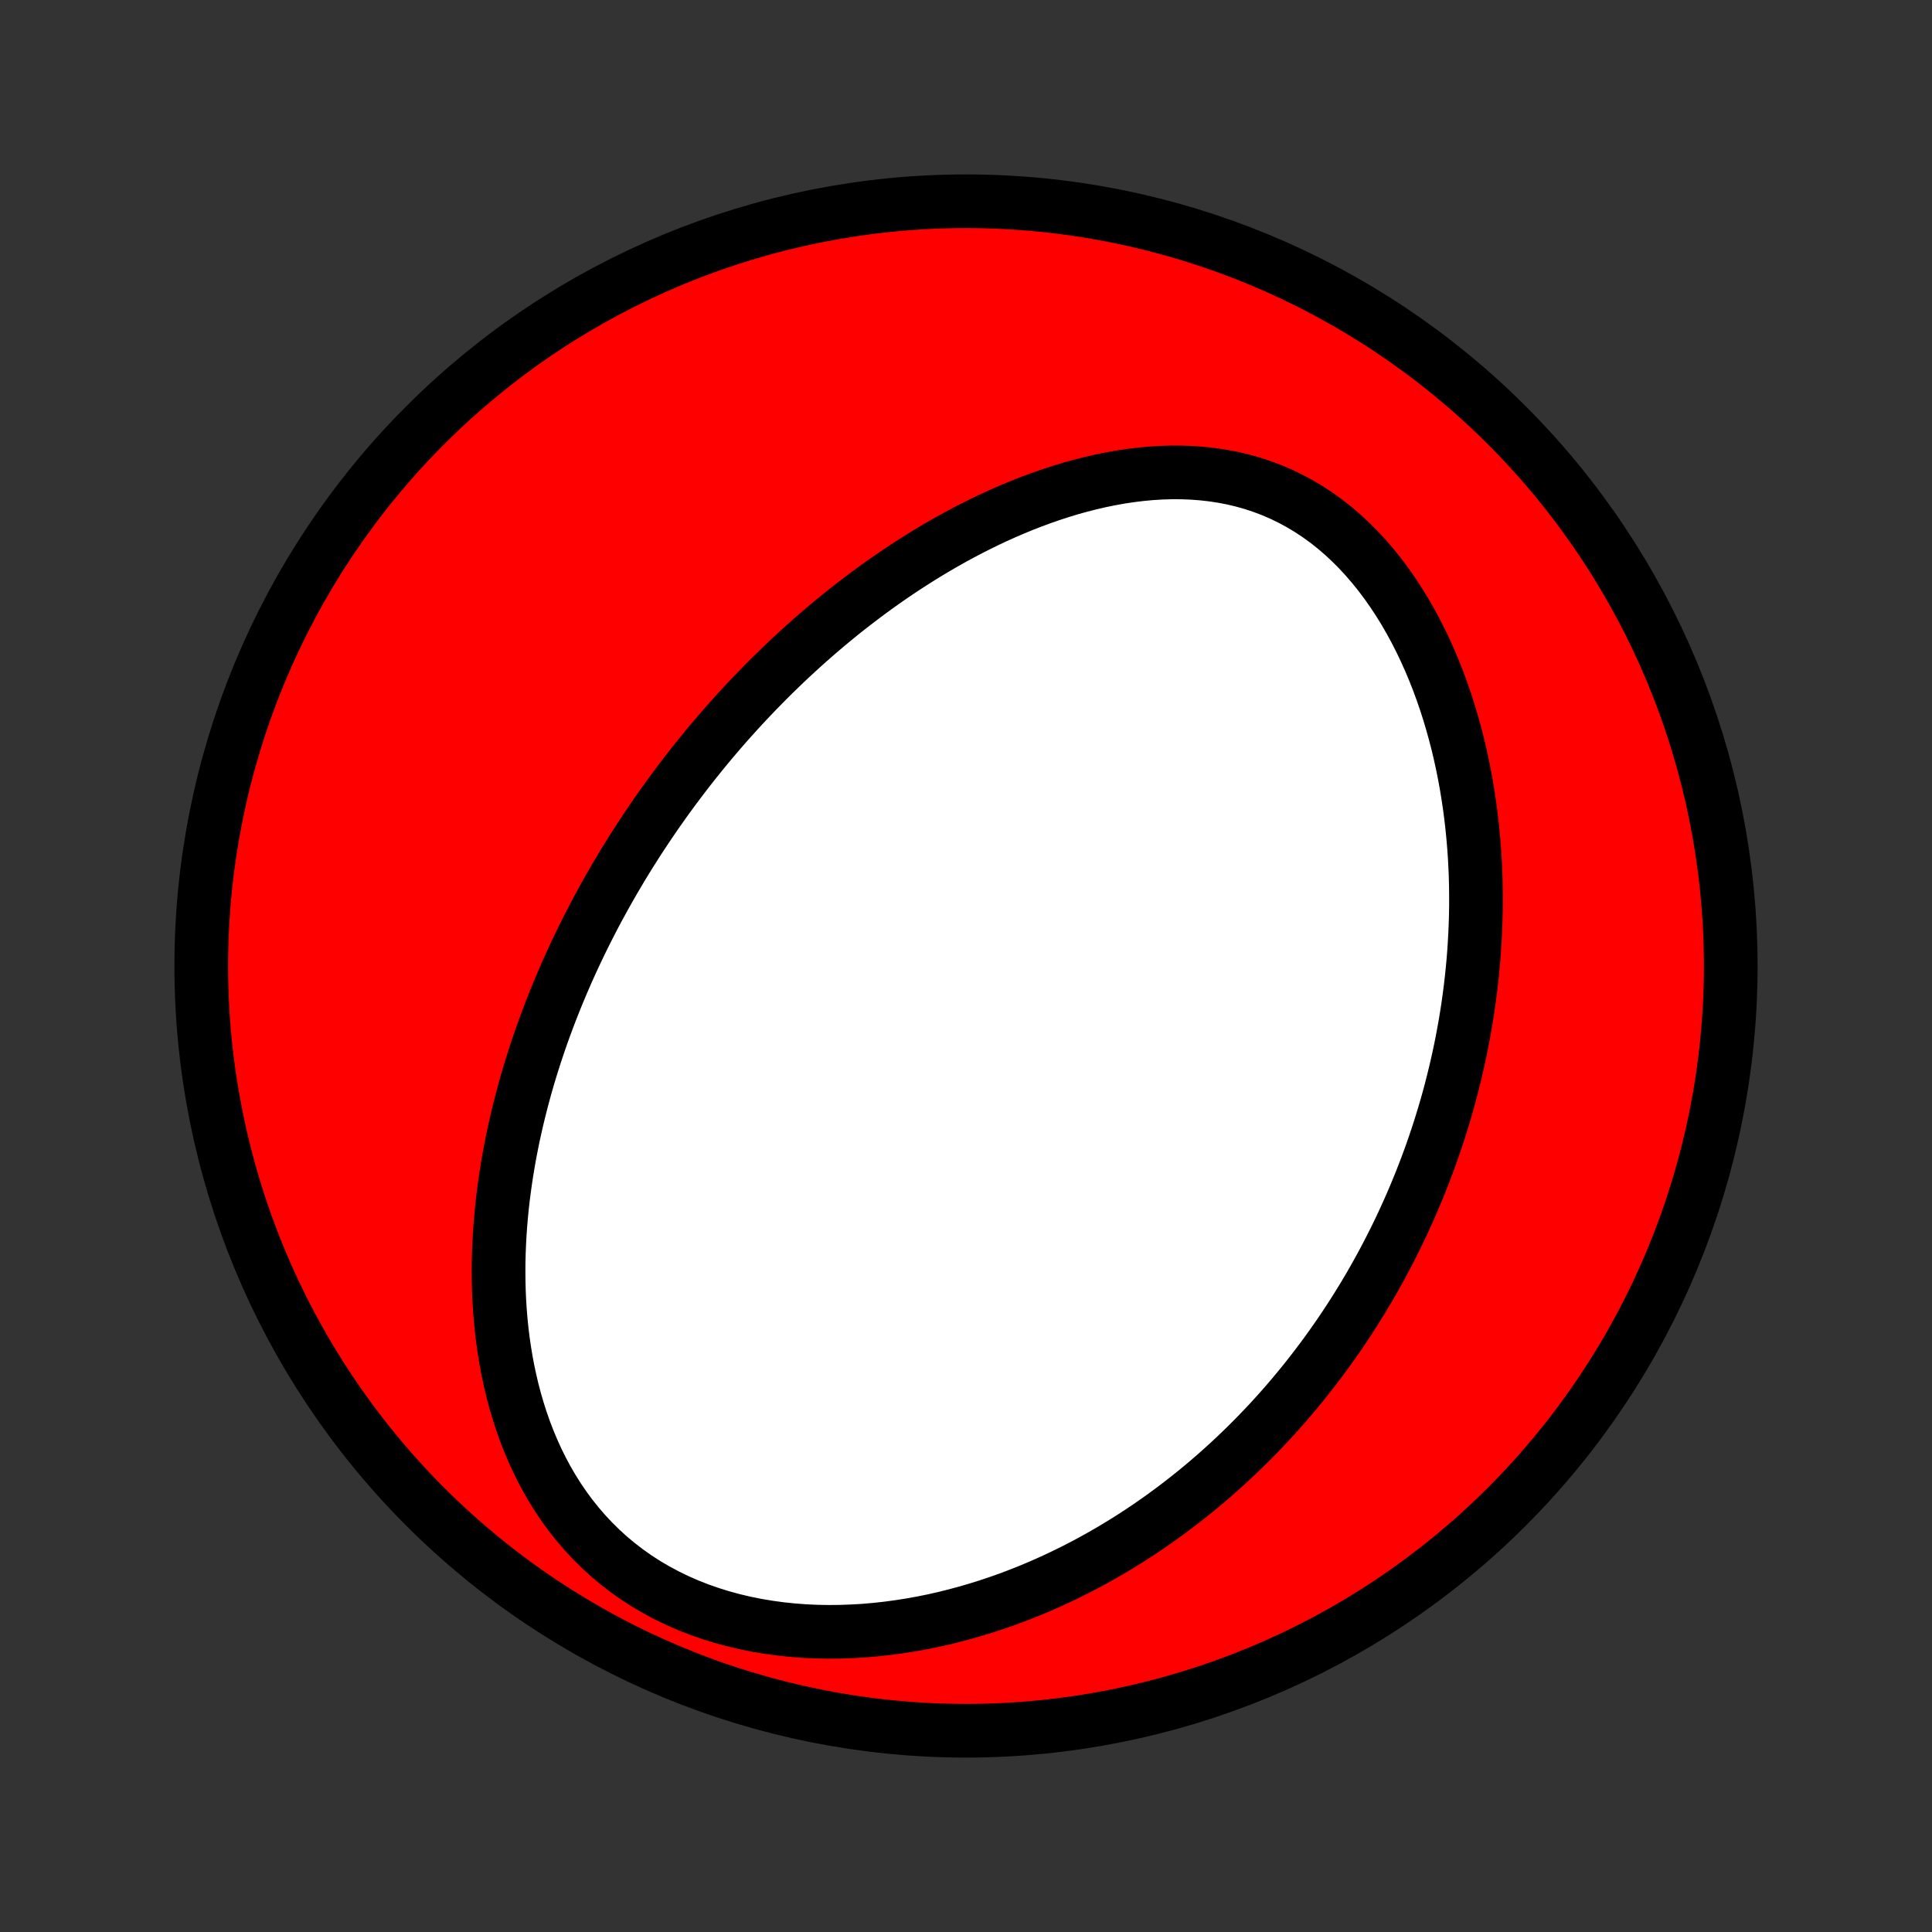 <?xml version="1.0" encoding="utf-8" standalone="no"?>
<!DOCTYPE svg PUBLIC "-//W3C//DTD SVG 1.1//EN"
  "http://www.w3.org/Graphics/SVG/1.1/DTD/svg11.dtd">
<!-- Created with matplotlib (http://matplotlib.org/) -->
<svg height="72pt" version="1.1" viewBox="0 0 72 72" width="72pt" xmlns="http://www.w3.org/2000/svg" xmlns:xlink="http://www.w3.org/1999/xlink">
 <rect x="0" y="0" width="72" height="72" fill="#333333" stroke="none"/>
 <defs>
  <style type="text/css">
*{stroke-linecap:butt;stroke-linejoin:round;}
  </style>
 </defs>
 <g id="figure_1">
  <g id="patch_1">
   <path d="
M0 72
L72 72
L72 0
L0 0
z
" style="fill:none;"/>
  </g>
  <g id="axes_1">
   <g id="PatchCollection_1">
    <defs>
     <path d="
M36 -7.5
C43.558 -7.5 50.808 -10.503 56.153 -15.848
C61.497 -21.192 64.5 -28.442 64.5 -36
C64.5 -43.558 61.497 -50.808 56.153 -56.153
C50.808 -61.497 43.558 -64.5 36 -64.5
C28.442 -64.5 21.192 -61.497 15.848 -56.153
C10.503 -50.808 7.5 -43.558 7.5 -36
C7.5 -28.442 10.503 -21.192 15.848 -15.848
C21.192 -10.503 28.442 -7.5 36 -7.5
z
" id="C0_0_a811fe30f3"/>
     <path d="
M23.751 -40.626
L23.898 -40.851
L24.047 -41.076
L24.197 -41.3
L24.349 -41.523
L24.502 -41.745
L24.658 -41.966
L24.815 -42.187
L24.974 -42.406
L25.136 -42.625
L25.299 -42.843
L25.464 -43.061
L25.631 -43.278
L25.8 -43.494
L25.972 -43.709
L26.145 -43.924
L26.321 -44.139
L26.499 -44.353
L26.68 -44.566
L26.862 -44.779
L27.047 -44.991
L27.235 -45.203
L27.425 -45.414
L27.618 -45.624
L27.813 -45.835
L28.011 -46.044
L28.212 -46.254
L28.416 -46.462
L28.622 -46.67
L28.831 -46.878
L29.044 -47.085
L29.259 -47.292
L29.478 -47.498
L29.7 -47.703
L29.924 -47.908
L30.153 -48.112
L30.384 -48.315
L30.62 -48.517
L30.858 -48.719
L31.101 -48.92
L31.346 -49.12
L31.596 -49.319
L31.849 -49.516
L32.107 -49.713
L32.368 -49.908
L32.633 -50.102
L32.902 -50.294
L33.175 -50.485
L33.453 -50.674
L33.734 -50.861
L34.02 -51.046
L34.309 -51.229
L34.604 -51.41
L34.902 -51.588
L35.205 -51.763
L35.512 -51.936
L35.824 -52.105
L36.14 -52.271
L36.46 -52.433
L36.784 -52.592
L37.113 -52.746
L37.446 -52.896
L37.784 -53.041
L38.125 -53.182
L38.471 -53.316
L38.82 -53.445
L39.174 -53.568
L39.531 -53.684
L39.891 -53.794
L40.255 -53.895
L40.623 -53.989
L40.993 -54.075
L41.366 -54.151
L41.741 -54.219
L42.118 -54.276
L42.498 -54.323
L42.879 -54.359
L43.261 -54.383
L43.643 -54.395
L44.026 -54.394
L44.408 -54.38
L44.79 -54.352
L45.171 -54.31
L45.55 -54.253
L45.926 -54.181
L46.299 -54.093
L46.669 -53.989
L47.034 -53.869
L47.395 -53.733
L47.751 -53.58
L48.1 -53.411
L48.443 -53.226
L48.779 -53.025
L49.107 -52.809
L49.428 -52.577
L49.74 -52.331
L50.043 -52.071
L50.337 -51.797
L50.623 -51.511
L50.898 -51.213
L51.164 -50.904
L51.421 -50.585
L51.667 -50.257
L51.904 -49.919
L52.131 -49.574
L52.348 -49.222
L52.555 -48.864
L52.753 -48.499
L52.941 -48.13
L53.119 -47.756
L53.288 -47.379
L53.448 -46.998
L53.599 -46.615
L53.74 -46.23
L53.874 -45.843
L53.998 -45.455
L54.114 -45.066
L54.222 -44.677
L54.323 -44.288
L54.415 -43.899
L54.5 -43.511
L54.577 -43.124
L54.648 -42.737
L54.711 -42.353
L54.768 -41.969
L54.818 -41.588
L54.862 -41.209
L54.899 -40.831
L54.931 -40.456
L54.957 -40.083
L54.977 -39.713
L54.992 -39.345
L55.001 -38.98
L55.005 -38.618
L55.005 -38.258
L54.999 -37.901
L54.989 -37.547
L54.974 -37.196
L54.955 -36.848
L54.932 -36.503
L54.905 -36.16
L54.873 -35.821
L54.838 -35.484
L54.799 -35.151
L54.756 -34.82
L54.71 -34.492
L54.66 -34.167
L54.607 -33.845
L54.55 -33.526
L54.491 -33.209
L54.428 -32.895
L54.362 -32.584
L54.293 -32.275
L54.221 -31.969
L54.146 -31.666
L54.069 -31.364
L53.989 -31.066
L53.906 -30.77
L53.82 -30.476
L53.731 -30.185
L53.641 -29.896
L53.547 -29.609
L53.451 -29.324
L53.353 -29.042
L53.252 -28.761
L53.148 -28.483
L53.042 -28.206
L52.934 -27.932
L52.823 -27.659
L52.71 -27.389
L52.595 -27.12
L52.477 -26.853
L52.356 -26.587
L52.234 -26.323
L52.109 -26.061
L51.981 -25.801
L51.851 -25.542
L51.719 -25.284
L51.584 -25.028
L51.447 -24.774
L51.307 -24.521
L51.165 -24.269
L51.02 -24.018
L50.873 -23.769
L50.723 -23.521
L50.57 -23.275
L50.415 -23.029
L50.257 -22.785
L50.096 -22.542
L49.933 -22.3
L49.766 -22.059
L49.597 -21.82
L49.425 -21.581
L49.25 -21.343
L49.072 -21.107
L48.891 -20.872
L48.707 -20.637
L48.52 -20.404
L48.329 -20.172
L48.135 -19.94
L47.938 -19.71
L47.737 -19.481
L47.533 -19.253
L47.325 -19.026
L47.113 -18.8
L46.898 -18.576
L46.679 -18.352
L46.456 -18.13
L46.229 -17.909
L45.998 -17.689
L45.763 -17.47
L45.524 -17.253
L45.28 -17.037
L45.032 -16.823
L44.78 -16.61
L44.523 -16.399
L44.261 -16.189
L43.995 -15.982
L43.724 -15.776
L43.448 -15.572
L43.167 -15.37
L42.881 -15.17
L42.59 -14.973
L42.293 -14.778
L41.992 -14.586
L41.684 -14.397
L41.372 -14.21
L41.054 -14.027
L40.73 -13.847
L40.401 -13.67
L40.066 -13.497
L39.725 -13.328
L39.379 -13.163
L39.026 -13.002
L38.668 -12.846
L38.304 -12.695
L37.935 -12.549
L37.56 -12.408
L37.179 -12.274
L36.792 -12.145
L36.4 -12.023
L36.002 -11.907
L35.599 -11.799
L35.191 -11.697
L34.778 -11.604
L34.36 -11.519
L33.937 -11.443
L33.511 -11.376
L33.08 -11.318
L32.645 -11.27
L32.208 -11.232
L31.767 -11.206
L31.324 -11.19
L30.879 -11.186
L30.433 -11.194
L29.986 -11.214
L29.539 -11.248
L29.093 -11.294
L28.648 -11.355
L28.205 -11.429
L27.765 -11.517
L27.328 -11.62
L26.897 -11.738
L26.471 -11.87
L26.051 -12.017
L25.639 -12.179
L25.235 -12.356
L24.84 -12.548
L24.455 -12.755
L24.08 -12.975
L23.717 -13.209
L23.366 -13.457
L23.027 -13.718
L22.701 -13.99
L22.389 -14.275
L22.09 -14.57
L21.804 -14.876
L21.533 -15.191
L21.275 -15.514
L21.032 -15.845
L20.801 -16.184
L20.585 -16.529
L20.381 -16.88
L20.191 -17.236
L20.013 -17.596
L19.848 -17.959
L19.695 -18.326
L19.553 -18.695
L19.423 -19.067
L19.304 -19.439
L19.195 -19.813
L19.096 -20.187
L19.008 -20.562
L18.928 -20.936
L18.858 -21.31
L18.797 -21.682
L18.743 -22.054
L18.698 -22.424
L18.661 -22.793
L18.631 -23.16
L18.608 -23.525
L18.592 -23.888
L18.583 -24.248
L18.58 -24.606
L18.582 -24.961
L18.591 -25.314
L18.605 -25.664
L18.624 -26.011
L18.648 -26.355
L18.677 -26.696
L18.71 -27.034
L18.748 -27.369
L18.791 -27.701
L18.837 -28.03
L18.887 -28.356
L18.941 -28.679
L18.998 -28.999
L19.059 -29.315
L19.122 -29.629
L19.19 -29.939
L19.26 -30.247
L19.333 -30.552
L19.409 -30.854
L19.487 -31.152
L19.568 -31.448
L19.651 -31.742
L19.737 -32.032
L19.826 -32.32
L19.916 -32.605
L20.009 -32.887
L20.103 -33.167
L20.2 -33.444
L20.299 -33.719
L20.4 -33.991
L20.502 -34.261
L20.607 -34.529
L20.713 -34.795
L20.821 -35.058
L20.931 -35.319
L21.042 -35.578
L21.155 -35.835
L21.27 -36.09
L21.386 -36.343
L21.504 -36.594
L21.624 -36.843
L21.745 -37.091
L21.868 -37.337
L21.992 -37.581
L22.118 -37.824
L22.245 -38.065
L22.375 -38.304
L22.505 -38.542
L22.637 -38.779
L22.771 -39.014
L22.906 -39.248
L23.043 -39.48
L23.181 -39.712
L23.321 -39.942
L23.463 -40.171
z
" id="C0_1_85ea78f72e"/>
    </defs>
    <g clip-path="url(#p1bffca34e9)">
     <use style="fill:#ff0000;stroke:#000000;stroke-width:2.0;" x="0.0" xlink:href="#C0_0_a811fe30f3" y="72.0"/>
    </g>
    <g clip-path="url(#p1bffca34e9)">
     <use style="fill:#ffffff;stroke:#000000;stroke-width:2.0;" x="0.0" xlink:href="#C0_1_85ea78f72e" y="72.0"/>
    </g>
   </g>
  </g>
 </g>
 <defs>
  <clipPath id="p1bffca34e9">
   <rect height="72.0" width="72.0" x="0.0" y="0.0"/>
  </clipPath>
 </defs>
</svg>
